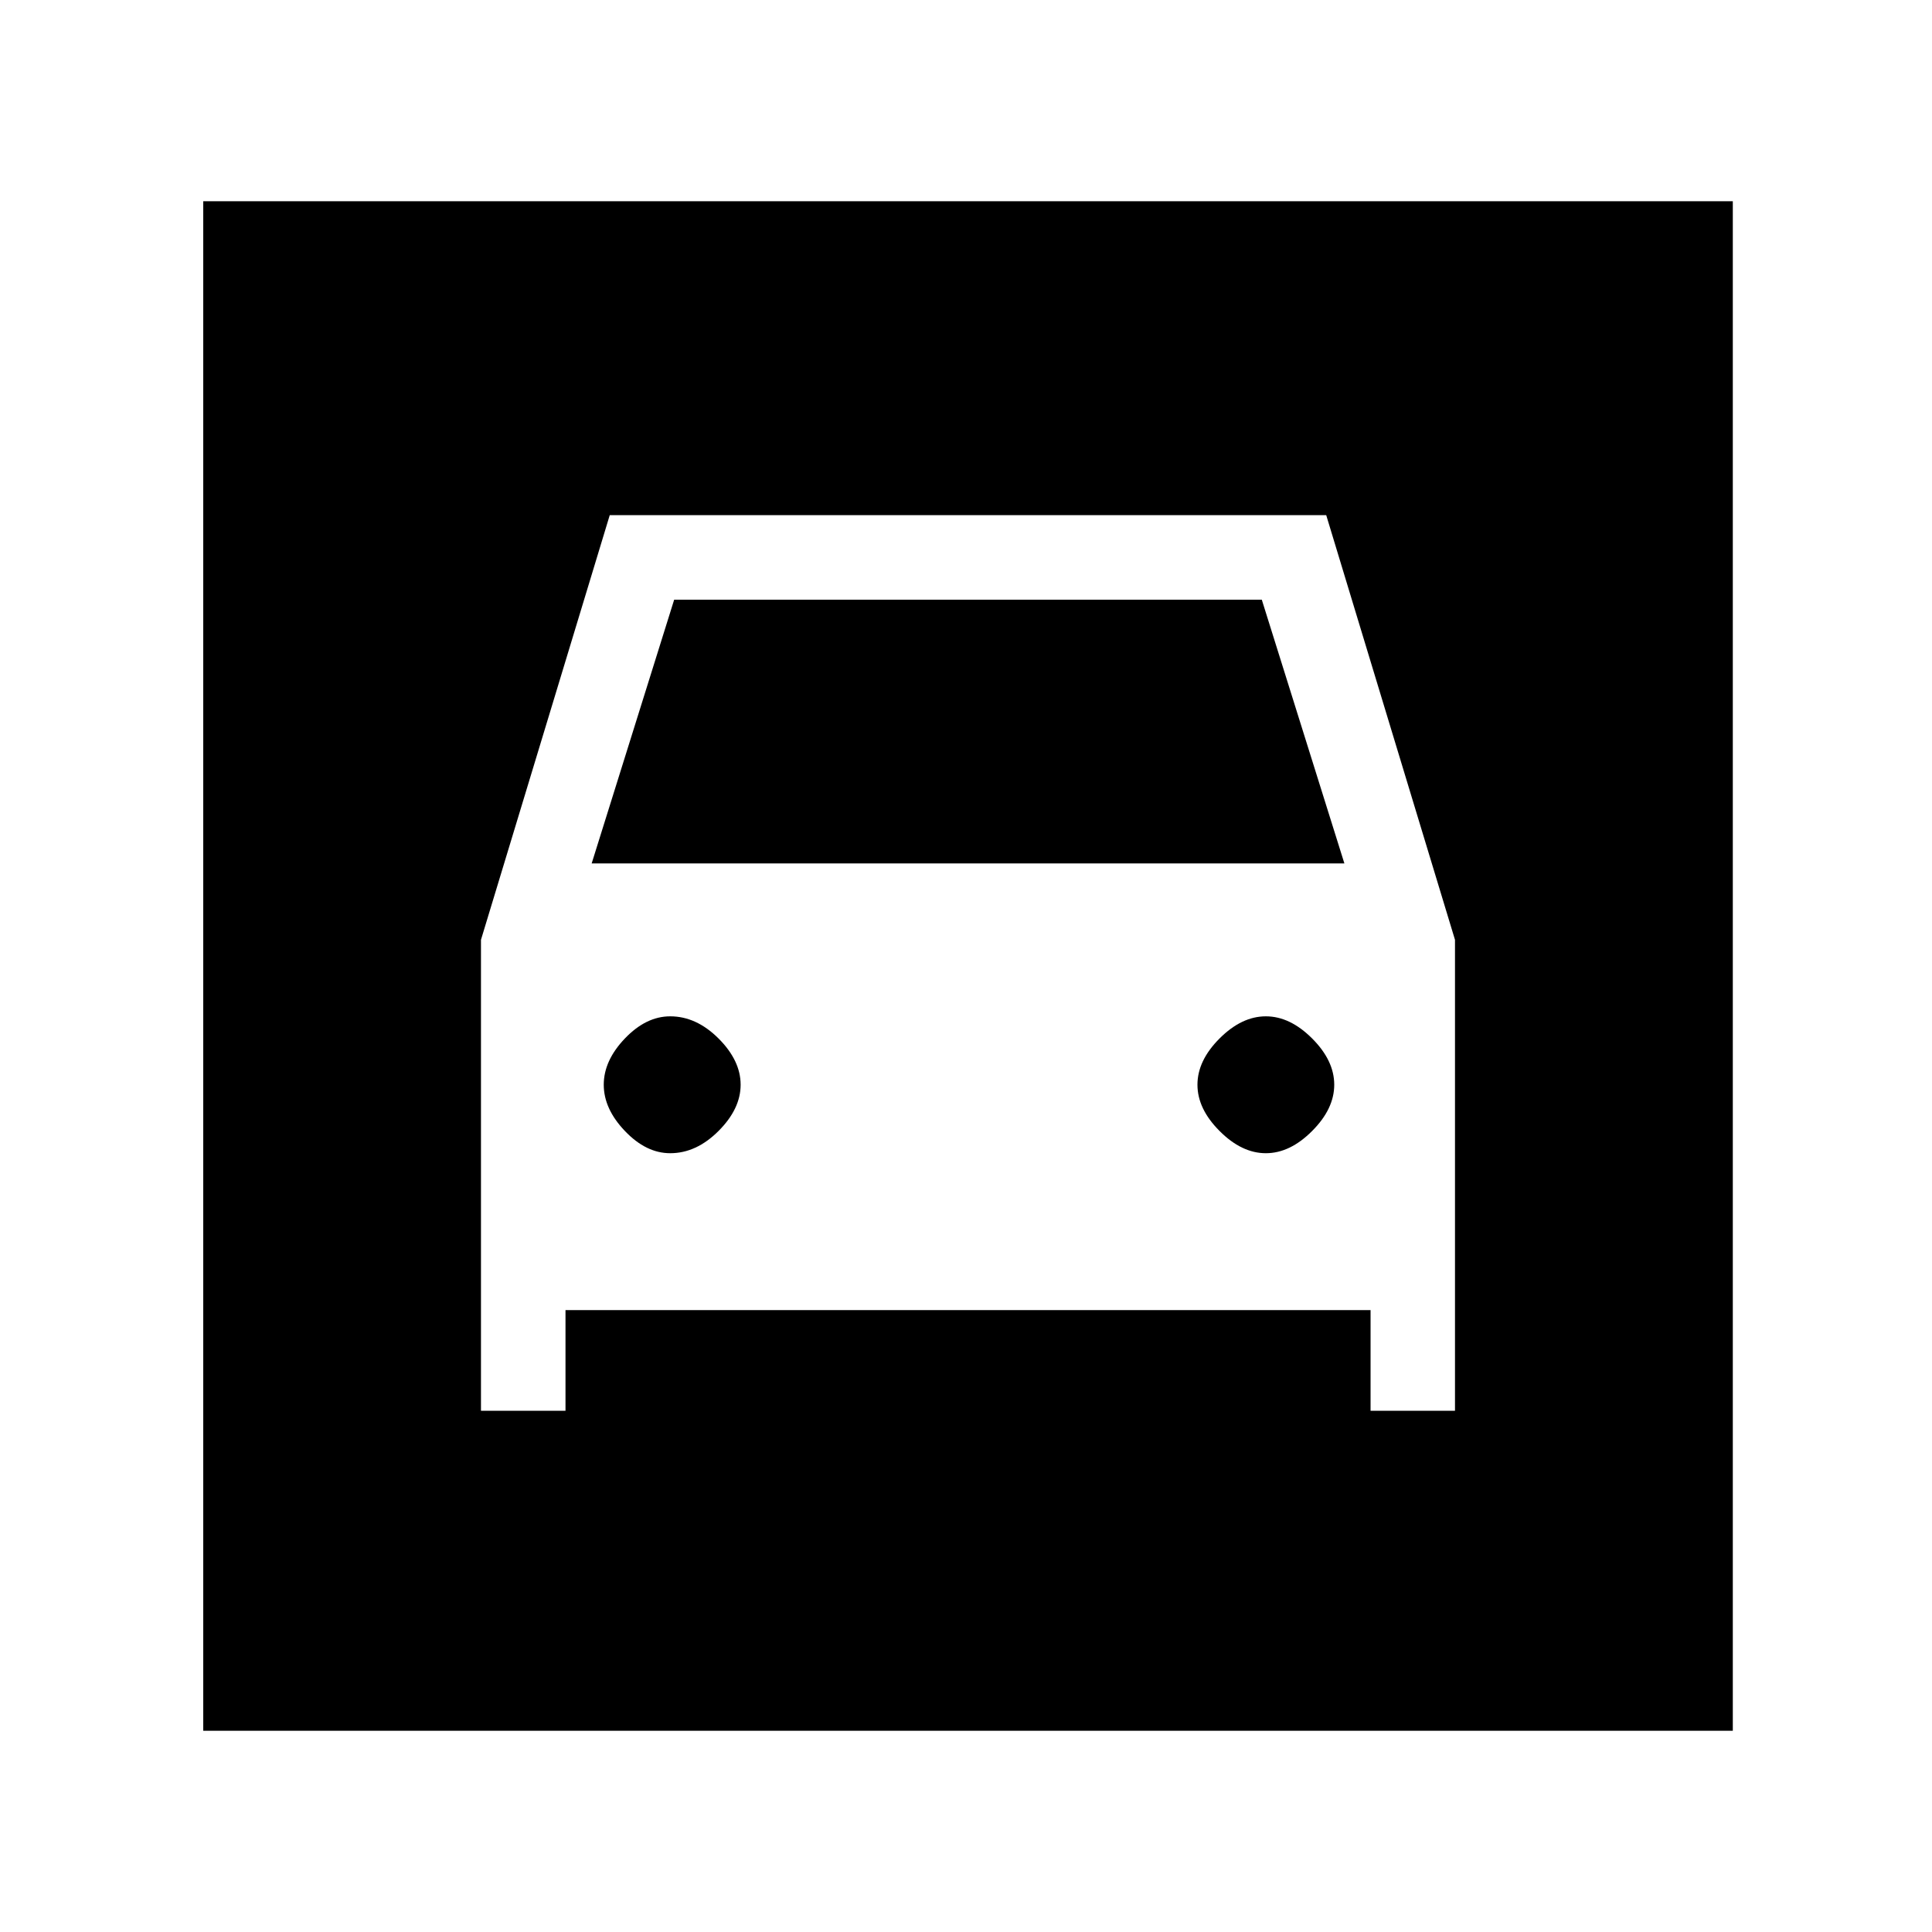 <svg xmlns="http://www.w3.org/2000/svg" height="20" width="20"><path d="M2.104 17.917V2.083H17.938V17.917ZM6.938 11.938Q6.688 11.938 6.469 11.708Q6.25 11.479 6.25 11.229Q6.25 10.979 6.469 10.75Q6.688 10.521 6.938 10.521Q7.208 10.521 7.438 10.75Q7.667 10.979 7.667 11.229Q7.667 11.479 7.438 11.708Q7.208 11.938 6.938 11.938ZM13.104 11.938Q12.854 11.938 12.625 11.708Q12.396 11.479 12.396 11.229Q12.396 10.979 12.625 10.75Q12.854 10.521 13.104 10.521Q13.354 10.521 13.583 10.75Q13.812 10.979 13.812 11.229Q13.812 11.479 13.583 11.708Q13.354 11.938 13.104 11.938ZM4.979 14.604H5.854V13.562H14.188V14.604H15.062V9.729L13.729 5.333H6.312L4.979 9.729ZM6.125 8.938 6.979 6.208H13.062L13.917 8.938Z"/></svg>